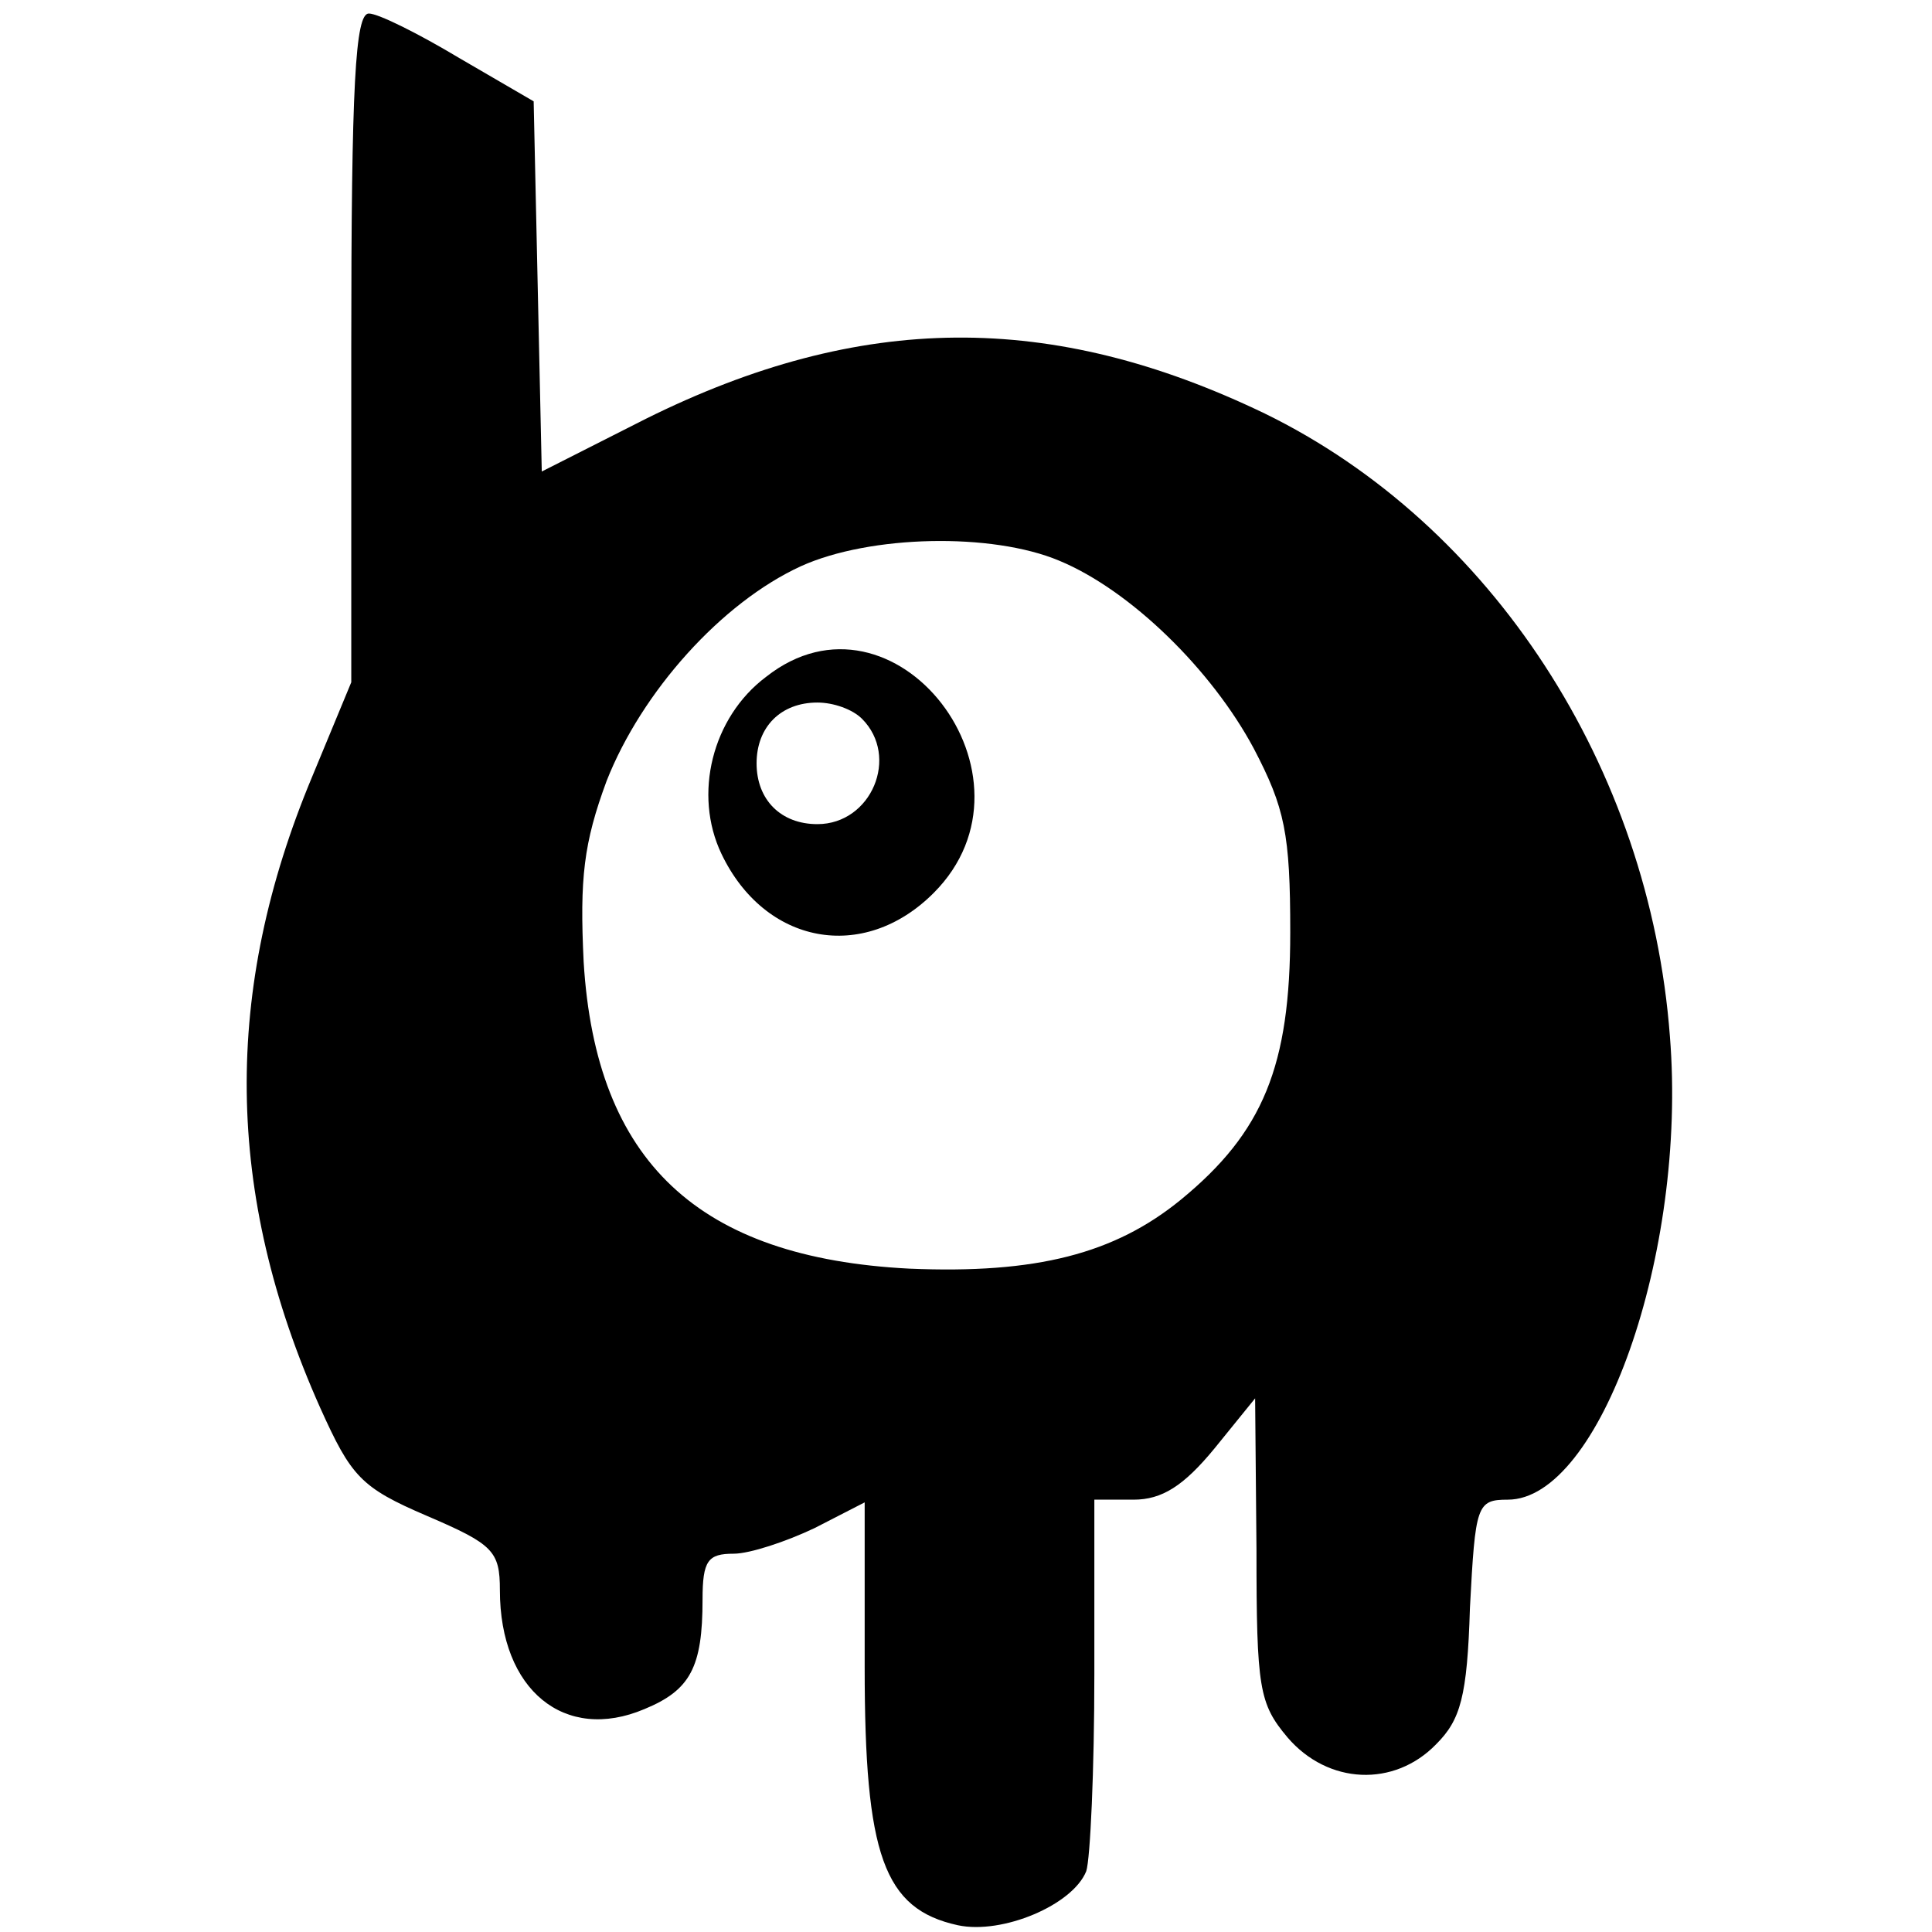 <?xml version="1.0" standalone="no"?>
<!DOCTYPE svg PUBLIC "-//W3C//DTD SVG 20010904//EN"
 "http://www.w3.org/TR/2001/REC-SVG-20010904/DTD/svg10.dtd">
<svg version="1.0" xmlns="http://www.w3.org/2000/svg"
 width="143pt" height="143pt" viewBox="0 0 143 143"
 preserveAspectRatio="xMidYMid meet">
<g transform="translate(0,143) scale(0.1,-0.1)"
fill="#000000" stroke="none">
<path d="M260 1172 l0 -247 -29 -70 c-66 -158 -65 -308 6 -467 23 -51 30 -59
79 -80 49 -21 54 -26 54 -55 0 -74 48 -113 107 -88 34 14 43 31 43 81 0 29 4
34 23 34 12 0 39 9 60 19 l37 19 0 -122 c0 -139 14 -179 69 -191 33 -7 85 15
95 40 3 9 6 75 6 146 l0 129 29 0 c21 0 37 10 60 38 l30 37 1 -112 c0 -103 2
-114 23 -139 30 -35 79 -37 110 -5 18 18 23 35 25 101 4 76 5 80 28 80 68 0
133 182 120 343 -15 199 -132 379 -300 461 -158 76 -299 75 -458 -4 l-77 -39
-3 137 -3 137 -55 32 c-30 18 -60 33 -67 33 -10 0 -13 -52 -13 -248z m524
-157 c53 -22 113 -81 144 -139 23 -44 27 -63 27 -136 0 -99 -20 -148 -81 -198
-49 -40 -107 -55 -201 -51 -156 8 -232 79 -241 227 -3 62 0 88 17 134 26 66
85 132 144 159 51 23 141 25 191 4z"/>
<path d="M567 929 c-40 -30 -54 -87 -33 -131 32 -67 105 -81 157 -29 86 86
-29 235 -124 160z m71 -31 c28 -28 7 -78 -33 -78 -27 0 -45 18 -45 45 0 27 18
45 45 45 12 0 26 -5 33 -12z"/>
</g>
</svg>

